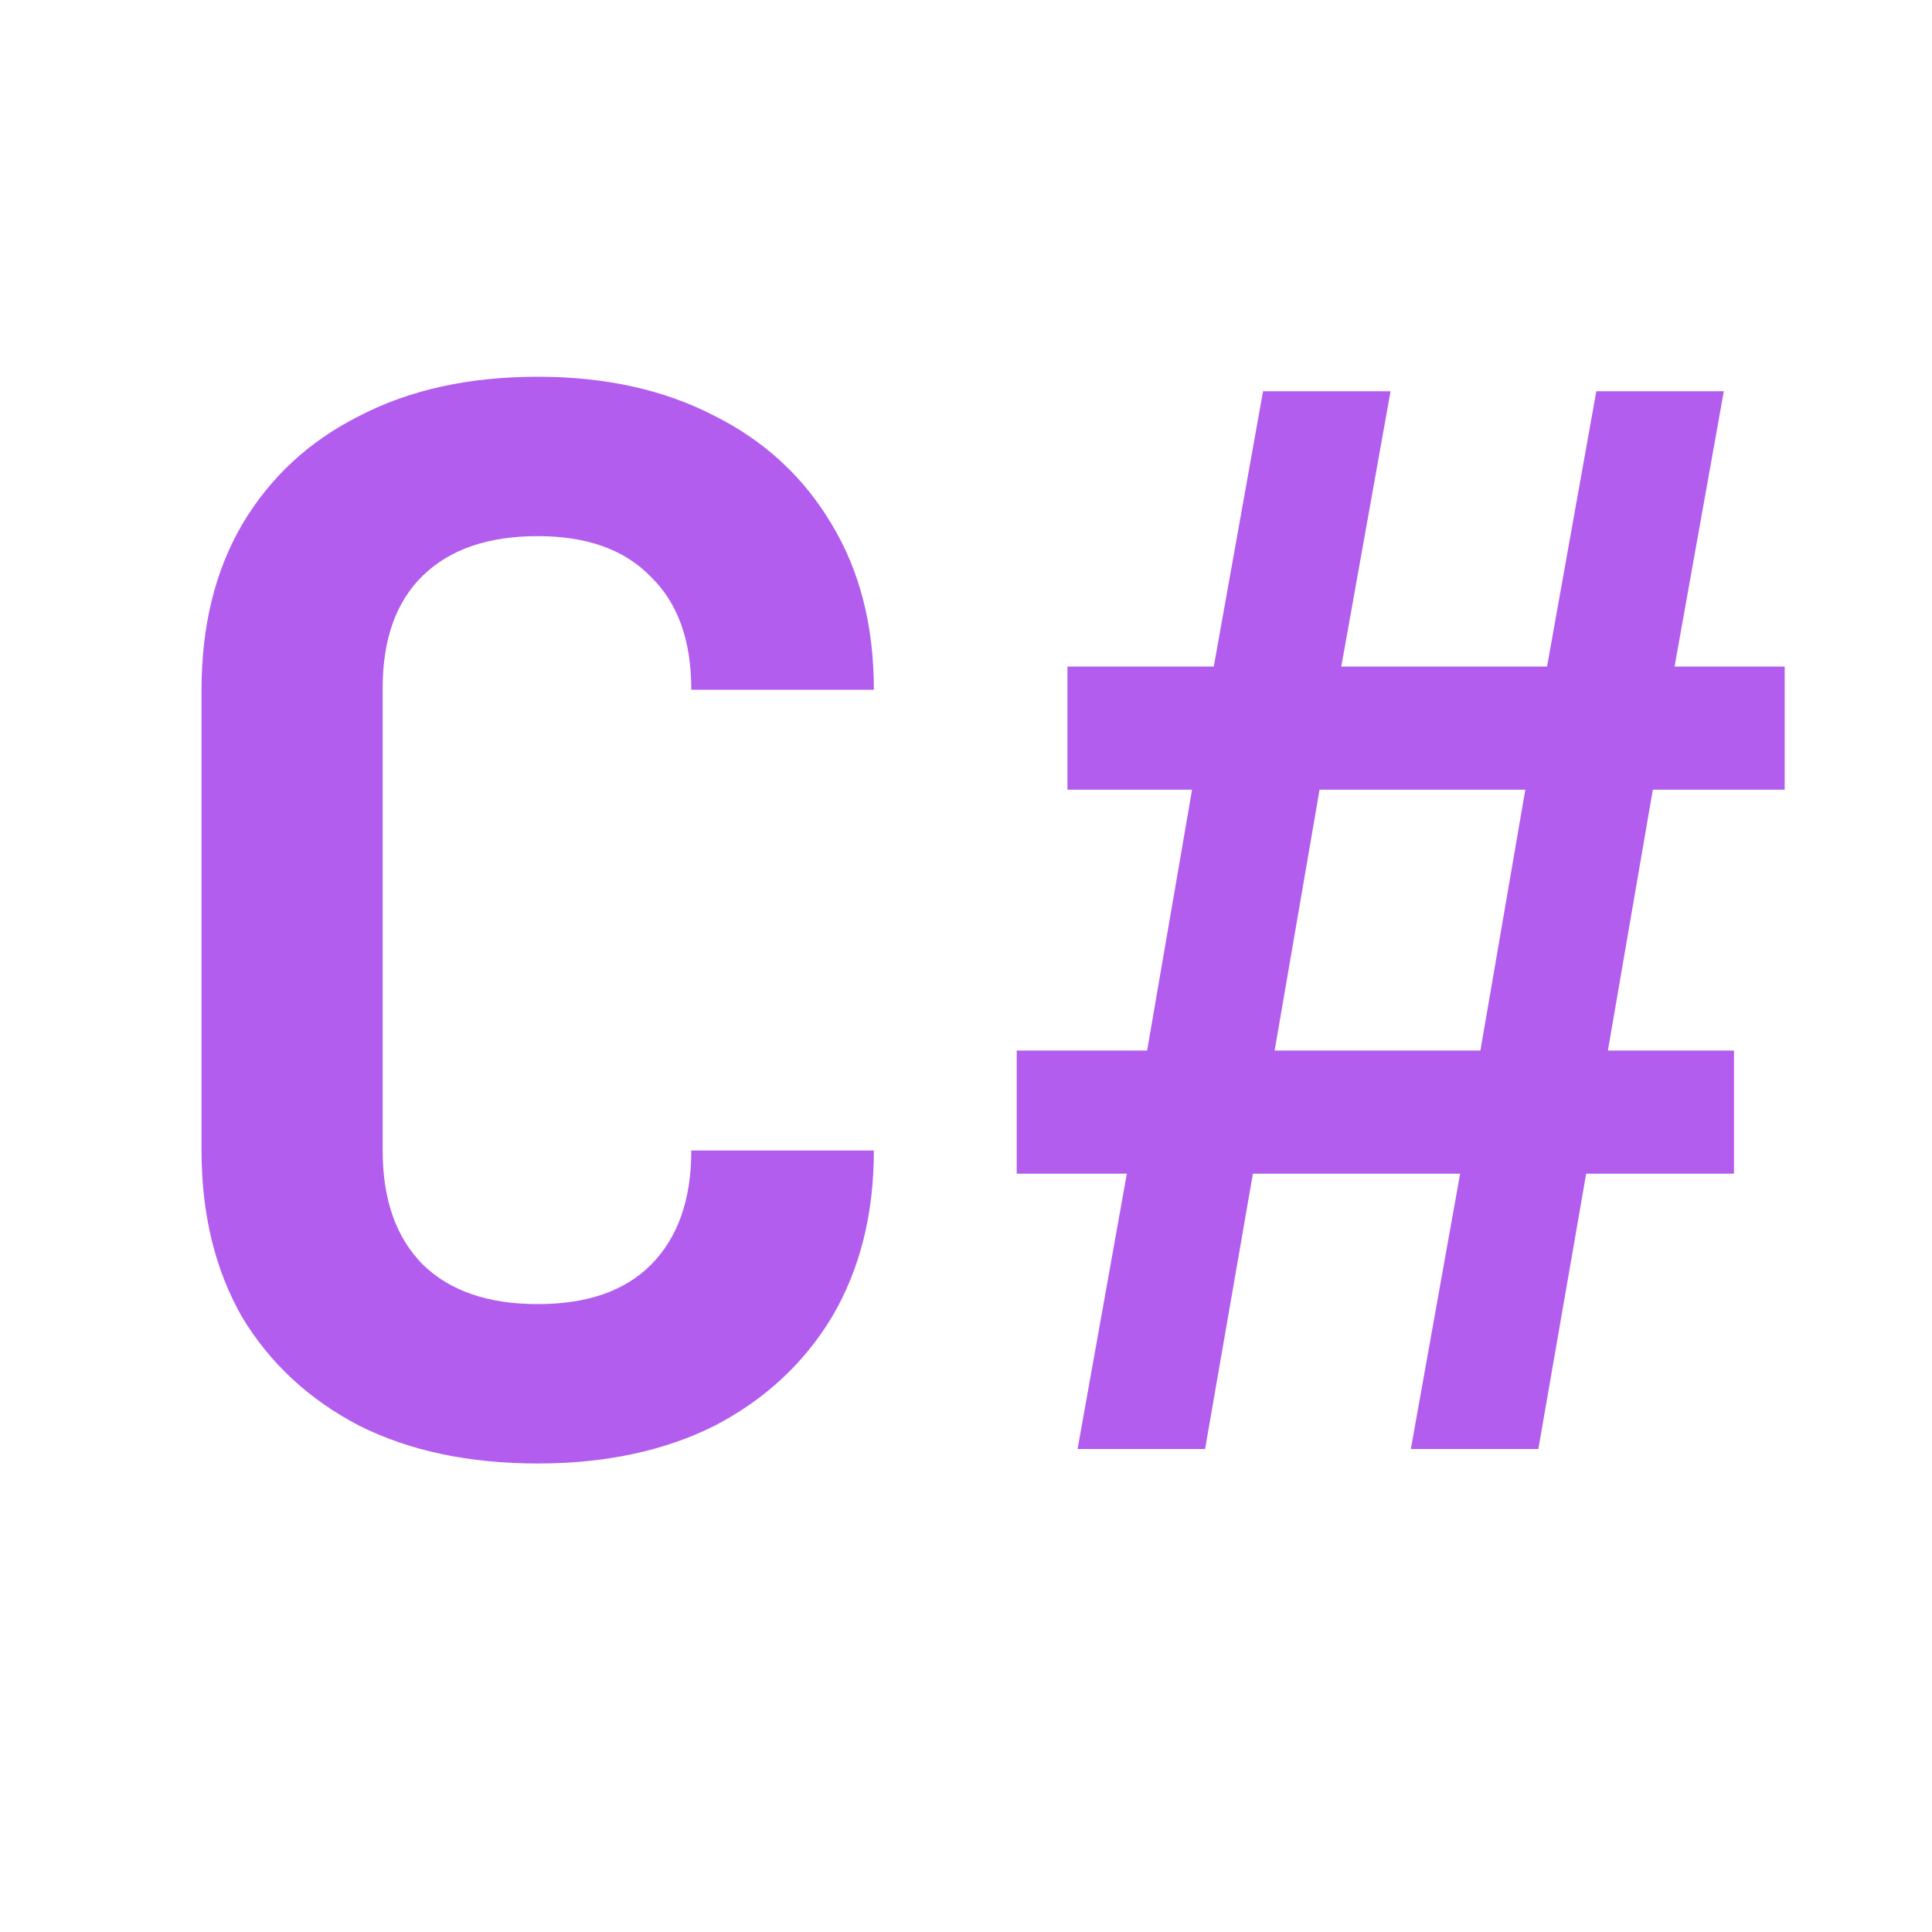 <svg width="16" height="16" viewBox="0 0 16 16" fill="none" xmlns="http://www.w3.org/2000/svg">
<path d="M4.453 12.12C3.885 12.12 3.393 12.016 2.977 11.808C2.561 11.592 2.237 11.292 2.005 10.908C1.781 10.516 1.669 10.056 1.669 9.528V5.712C1.669 5.184 1.781 4.728 2.005 4.344C2.237 3.952 2.561 3.652 2.977 3.444C3.393 3.228 3.885 3.12 4.453 3.12C5.013 3.12 5.501 3.228 5.917 3.444C6.333 3.652 6.657 3.952 6.889 4.344C7.121 4.728 7.237 5.184 7.237 5.712H5.725C5.725 5.304 5.613 4.992 5.389 4.776C5.173 4.552 4.861 4.44 4.453 4.44C4.045 4.44 3.729 4.548 3.505 4.764C3.281 4.98 3.169 5.292 3.169 5.7V9.528C3.169 9.936 3.281 10.252 3.505 10.476C3.729 10.692 4.045 10.8 4.453 10.8C4.861 10.8 5.173 10.692 5.389 10.476C5.613 10.252 5.725 9.936 5.725 9.528H7.237C7.237 10.056 7.121 10.516 6.889 10.908C6.657 11.292 6.333 11.592 5.917 11.808C5.501 12.016 5.013 12.12 4.453 12.12ZM8.924 12L9.332 9.72H8.42V8.7H9.5L9.872 6.54H8.84V5.52H10.052L10.46 3.24H11.516L11.108 5.52H12.812L13.22 3.24H14.276L13.868 5.52H14.78V6.54H13.688L13.316 8.7H14.36V9.72H13.136L12.74 12H11.684L12.092 9.72H10.376L9.98 12H8.924ZM10.556 8.7H12.26L12.632 6.54H10.928L10.556 8.7Z" fill="#B35DEF"/>
</svg>
